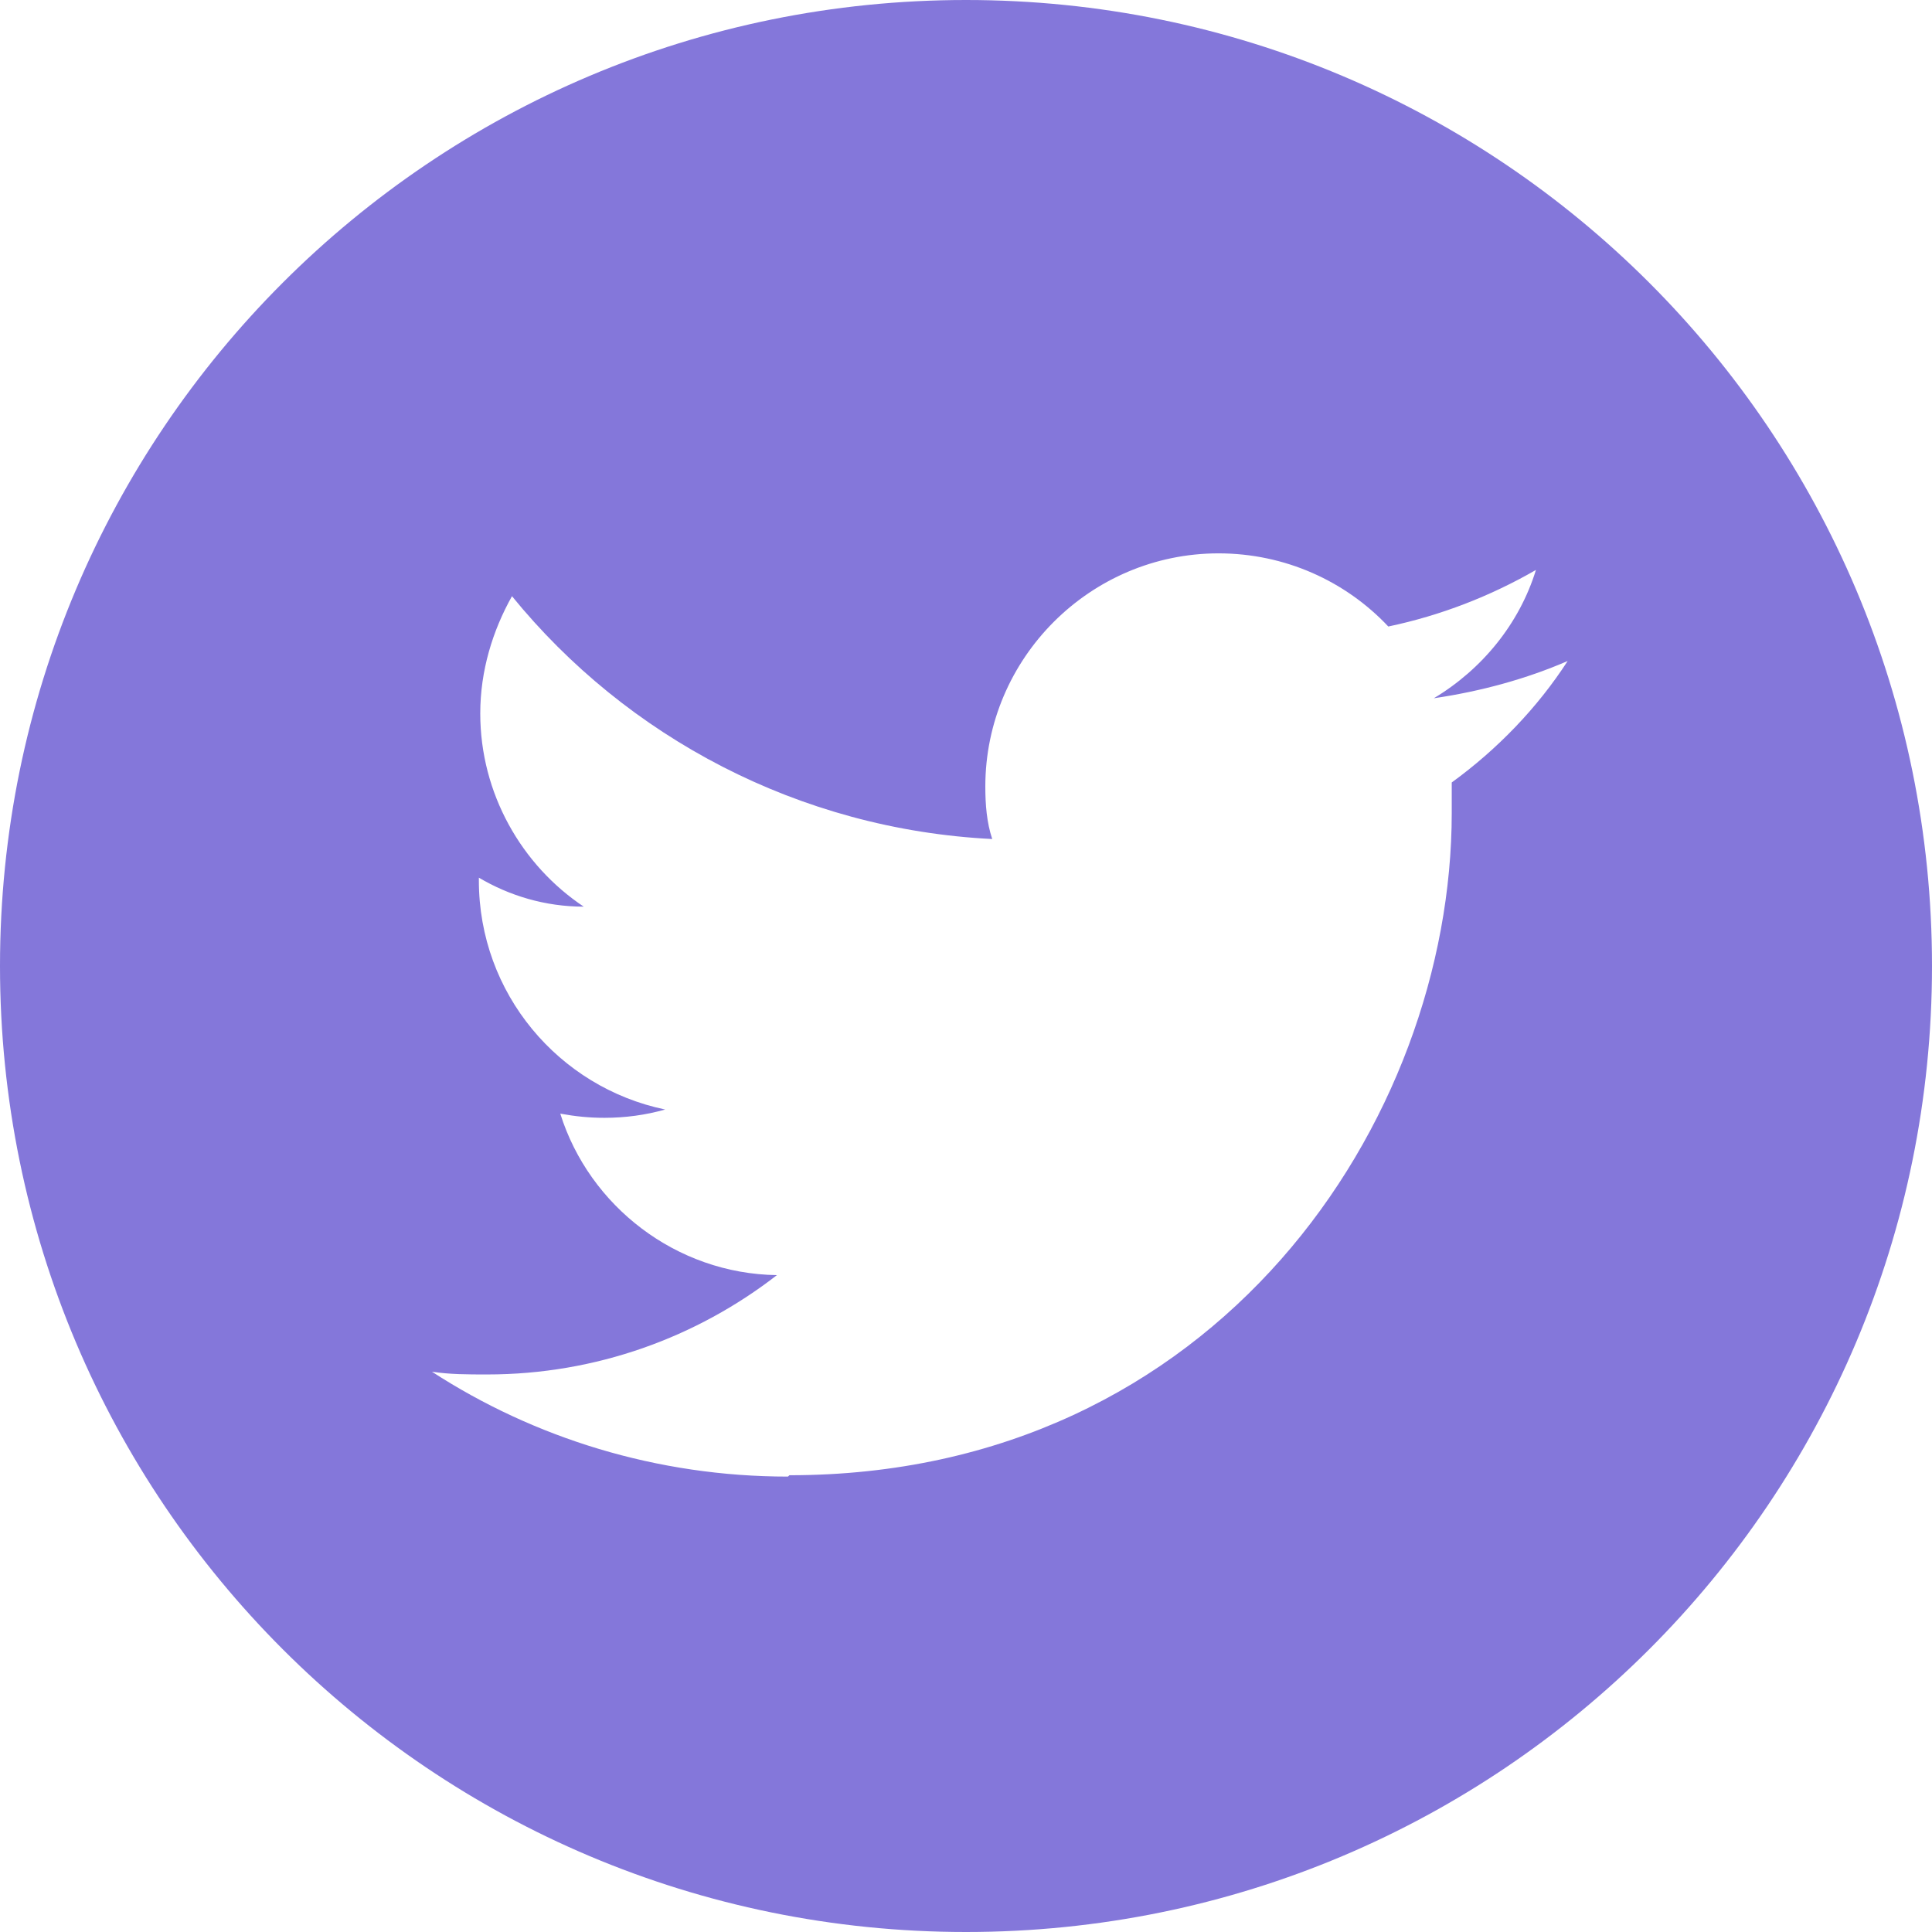 <svg width="43" height="43" viewBox="0 0 43 43" fill="none" xmlns="http://www.w3.org/2000/svg">
<g clip-path="url(#clip0_5_170)">
<path d="M21.5 0C33.386 0 43 9.614 43 21.5C43 33.386 33.386 43 21.5 43C9.614 43 0 33.386 0 21.5C0 9.614 9.614 0 21.5 0ZM17.569 32.834C27.09 32.834 32.311 24.94 32.311 18.091V17.415C33.325 16.678 34.216 15.756 34.891 14.712C33.97 15.111 32.956 15.388 31.912 15.541C32.987 14.896 33.816 13.883 34.185 12.685C33.171 13.269 32.066 13.699 30.899 13.944C29.946 12.931 28.595 12.316 27.121 12.316C24.264 12.316 21.93 14.651 21.93 17.507C21.93 17.906 21.961 18.306 22.084 18.674C17.784 18.459 13.944 16.401 11.395 13.269C10.965 14.036 10.689 14.927 10.689 15.879C10.689 17.661 11.61 19.258 12.992 20.179C12.132 20.179 11.334 19.934 10.658 19.534V19.596C10.658 22.114 12.439 24.203 14.804 24.694C14.374 24.817 13.914 24.879 13.453 24.879C13.115 24.879 12.808 24.848 12.47 24.786C13.115 26.844 15.05 28.349 17.292 28.38C15.511 29.762 13.269 30.591 10.842 30.591C10.412 30.591 10.013 30.591 9.614 30.53C11.886 32.004 14.62 32.864 17.538 32.864" fill="#8477DA"/>
</g>
<defs>
<clipPath id="clip0_5_170">
<rect width="43" height="43" fill="white"/>
</clipPath>
</defs>
</svg>
